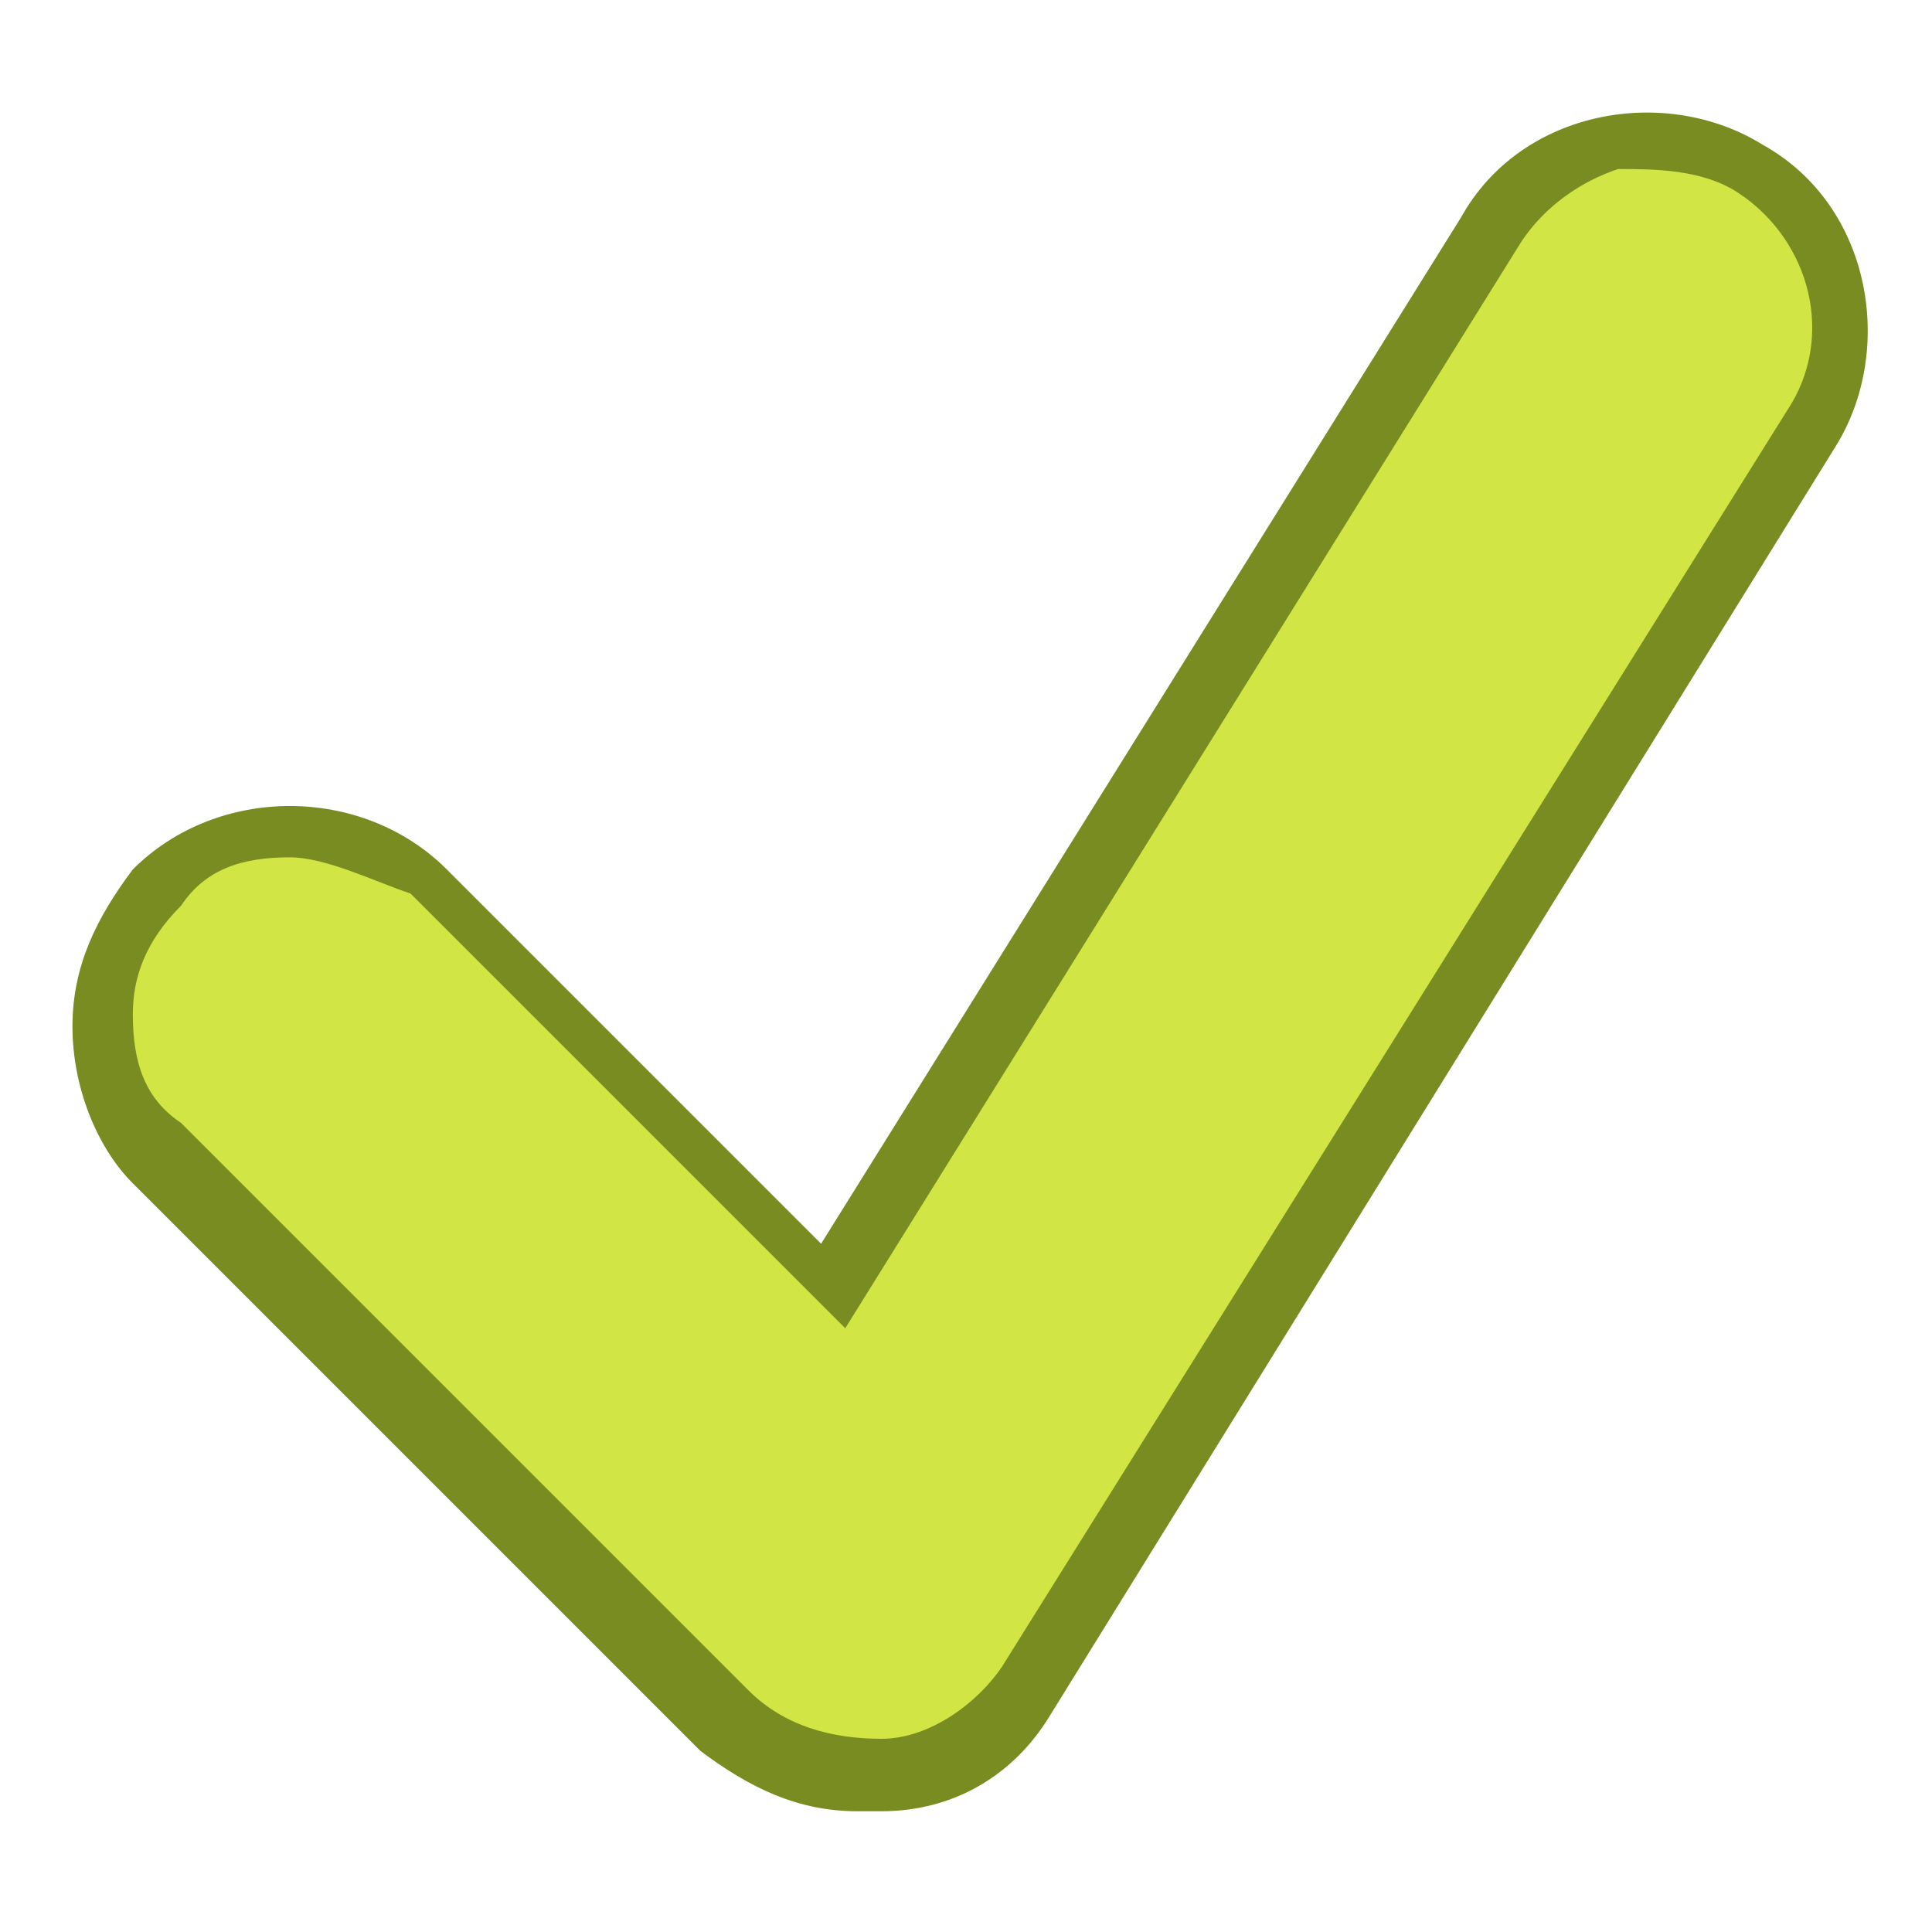 <?xml version="1.0" encoding="utf-8"?>
<!-- Generator: Adobe Illustrator 19.0.0, SVG Export Plug-In . SVG Version: 6.00 Build 0)  -->
<!DOCTYPE svg PUBLIC "-//W3C//DTD SVG 1.1//EN" "http://www.w3.org/Graphics/SVG/1.1/DTD/svg11.dtd">
<svg version="1.1" id="Ebene_1" xmlns="http://www.w3.org/2000/svg" xmlns:xlink="http://www.w3.org/1999/xlink" x="0px" y="0px"
	 viewBox="-7 9 16 16" style="enable-background:new -7 9 16 16;" xml:space="preserve">
<style type="text/css">
	.st0{enable-background:new    ;}
	.st1{fill:#D1E545;}
	.st2{fill:#798C22;}
</style>
<g class="st0">
	<path class="st1" d="M0.1,23.8c-0.4,0-0.8-0.2-1.1-0.5l-4.7-4.7c-0.6-0.6-0.6-1.6,0-2.2c0.6-0.6,1.6-0.6,2.2,0l3.3,3.3l5.4-8.7
		c0.5-0.7,1.4-1,2.2-0.5c0.7,0.5,1,1.4,0.5,2.2L1.5,23.1c-0.3,0.4-0.7,0.7-1.2,0.7C0.2,23.8,0.2,23.8,0.1,23.8z"/>
	<path class="st2" d="M0.1,24c-0.5,0-0.9-0.2-1.3-0.5l-4.7-4.7c-0.3-0.3-0.5-0.8-0.5-1.3c0-0.5,0.2-0.9,0.5-1.3
		c0.7-0.7,1.9-0.7,2.6,0l3.1,3.1l5.3-8.5c0.5-0.9,1.7-1.1,2.5-0.6c0.9,0.5,1.1,1.7,0.6,2.5L1.7,23.2C1.4,23.7,0.9,24,0.3,24
		C0.3,24,0.2,24,0.1,24z M-4.6,16.1c-0.4,0-0.7,0.1-0.9,0.4c-0.3,0.3-0.4,0.6-0.4,0.9c0,0.4,0.1,0.7,0.4,0.9l4.7,4.7
		c0.3,0.3,0.7,0.4,1.1,0.4c0.4,0,0.8-0.3,1-0.6l6.5-10.4c0.4-0.6,0.2-1.4-0.4-1.8c-0.3-0.2-0.7-0.2-1-0.2c-0.3,0.1-0.6,0.3-0.8,0.6
		l-5.6,9l-3.6-3.6C-3.9,16.3-4.3,16.1-4.6,16.1z"/>
</g>
</svg>
